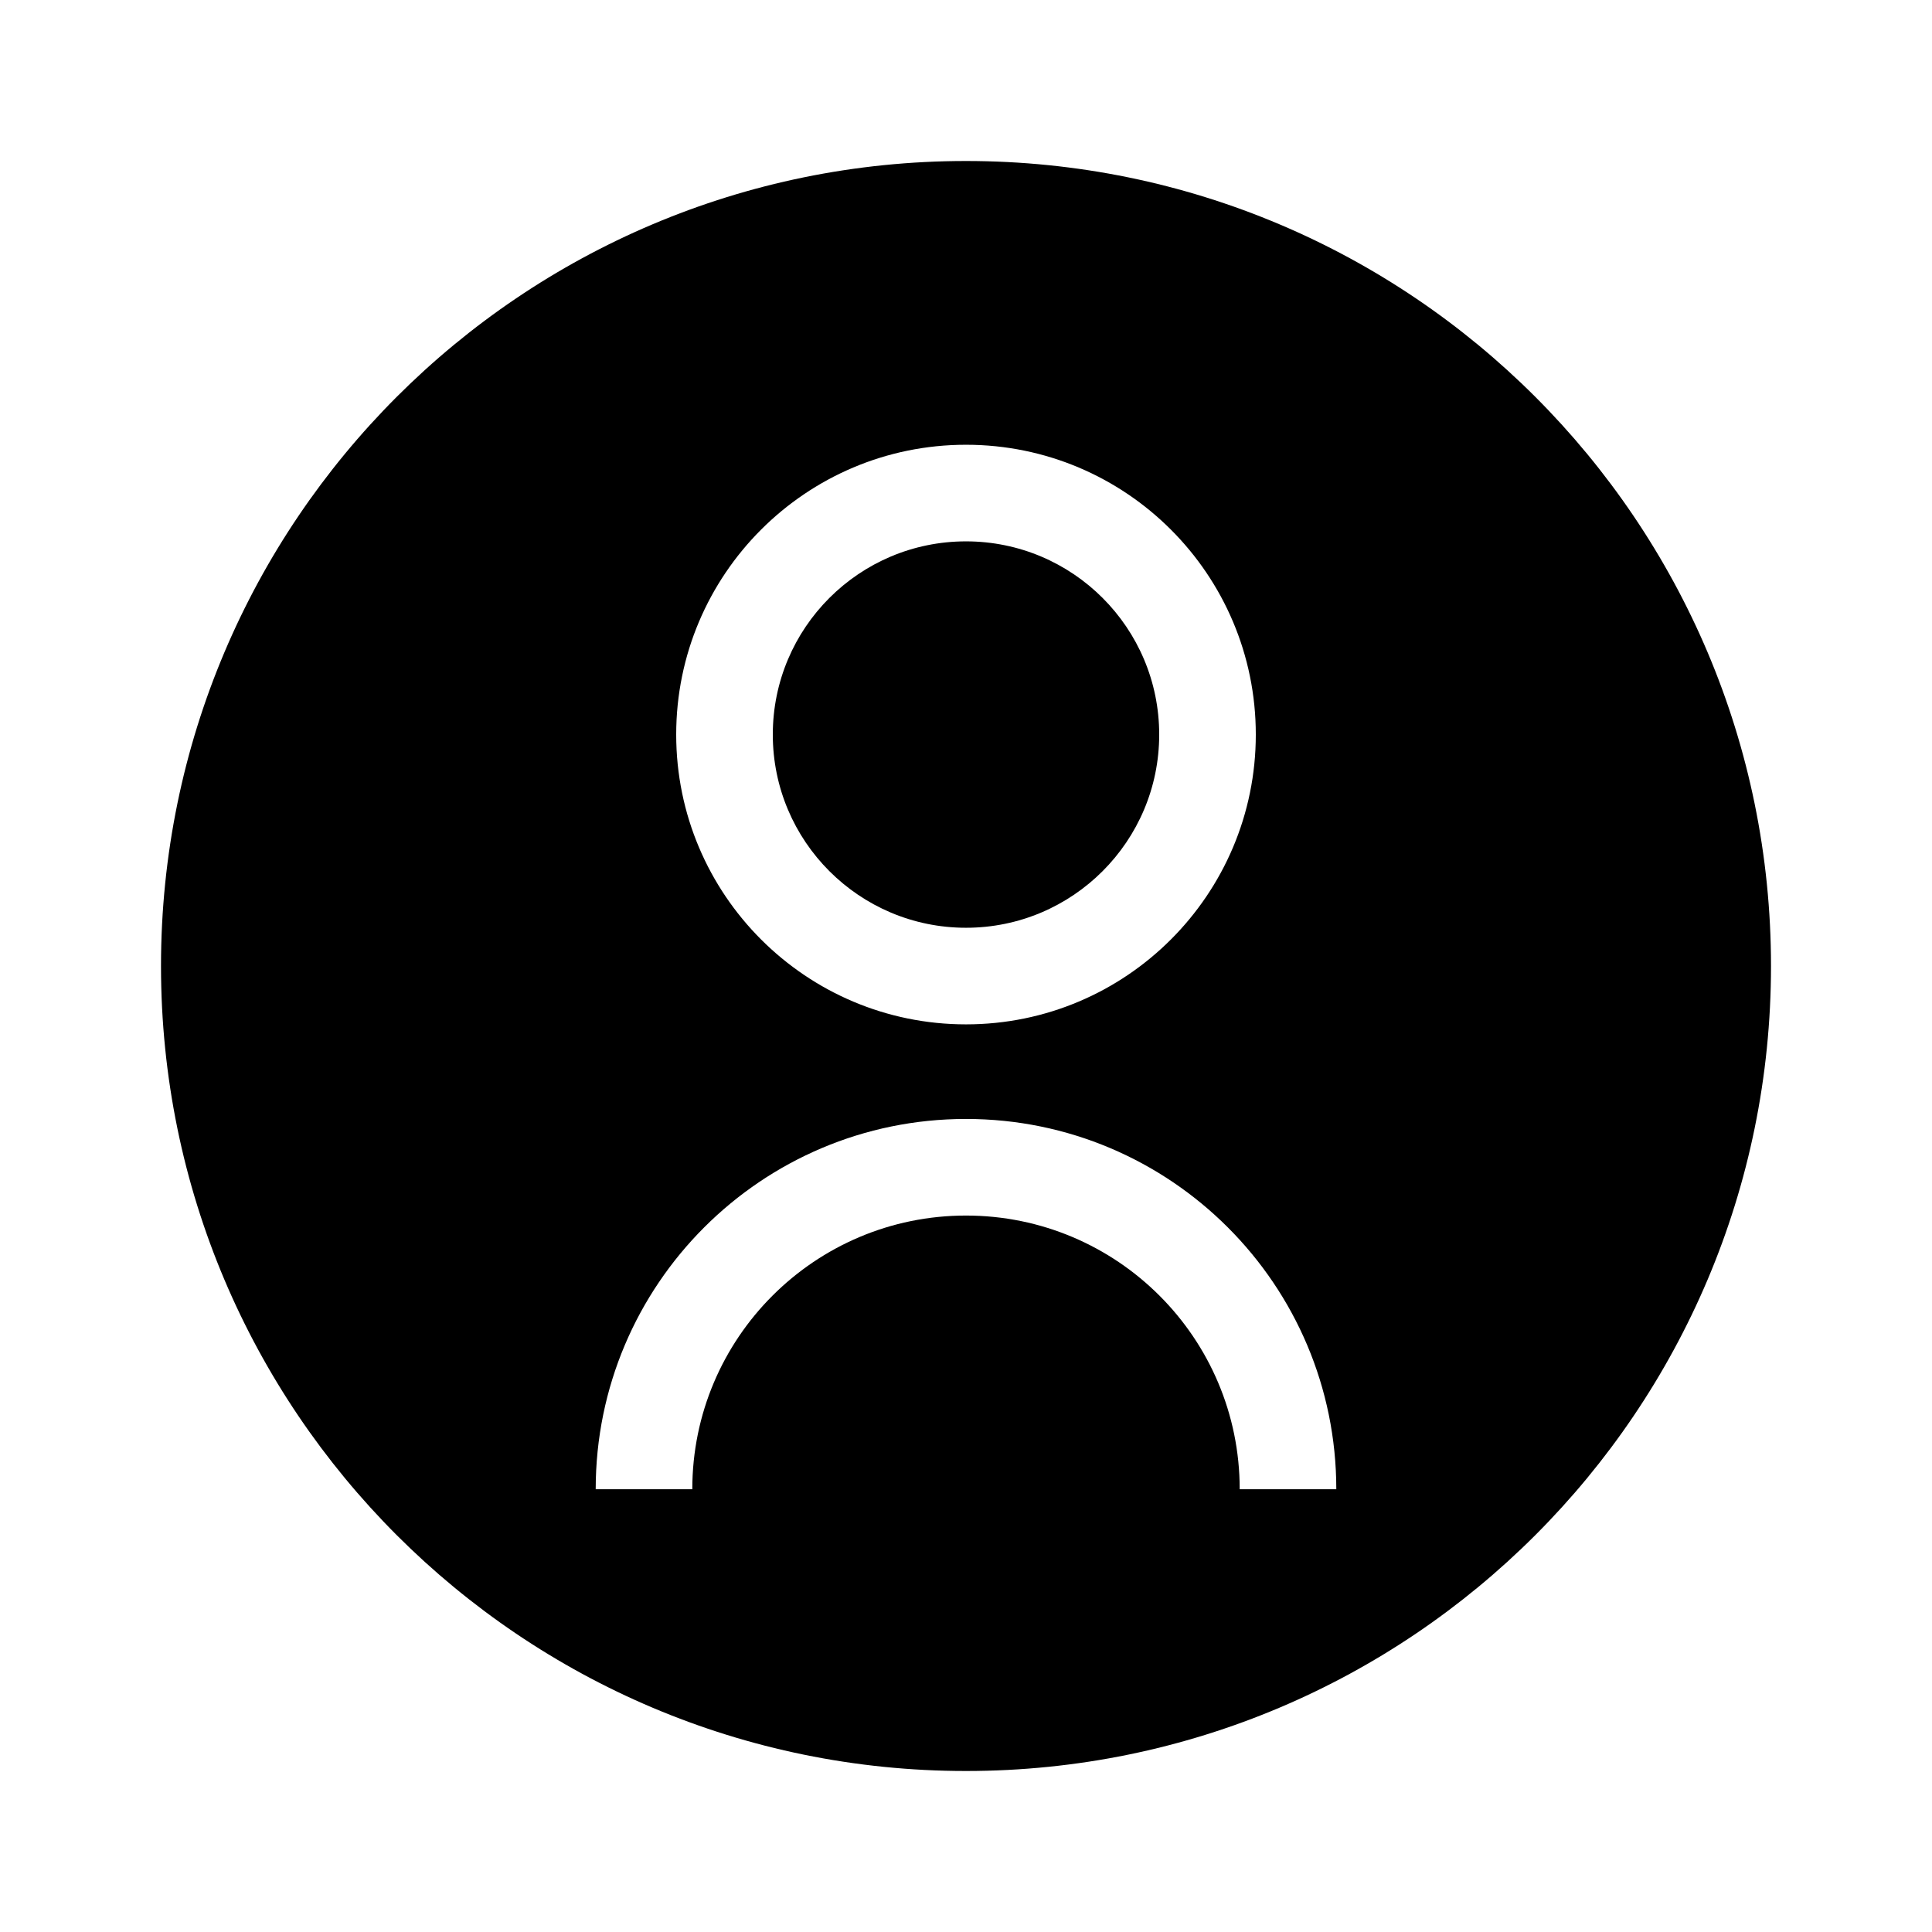 <svg width="24" height="24" viewBox="0 0 24 24" fill="none" xmlns="http://www.w3.org/2000/svg">
<path fill-rule="evenodd" clip-rule="evenodd" d="M12 22C17.523 22 22 17.523 22 12C22 6.477 17.523 2 12 2C6.478 2 2 6.477 2 12C2 17.523 6.478 22 12 22ZM12 15.1C10.122 15.1 8.6 16.622 8.6 18.5H7.4C7.4 15.959 9.46 13.9 12 13.9C14.54 13.9 16.6 15.959 16.6 18.5H15.4C15.4 16.622 13.878 15.1 12 15.1ZM9.6 9.125C9.6 7.799 10.675 6.725 12 6.725C13.325 6.725 14.4 7.799 14.4 9.125C14.4 10.45 13.325 11.525 12 11.525C10.675 11.525 9.6 10.45 9.6 9.125ZM12 5.525C10.012 5.525 8.4 7.137 8.4 9.125C8.4 11.113 10.012 12.725 12 12.725C13.988 12.725 15.6 11.113 15.6 9.125C15.6 7.137 13.988 5.525 12 5.525Z" fill="black"/>
</svg>
